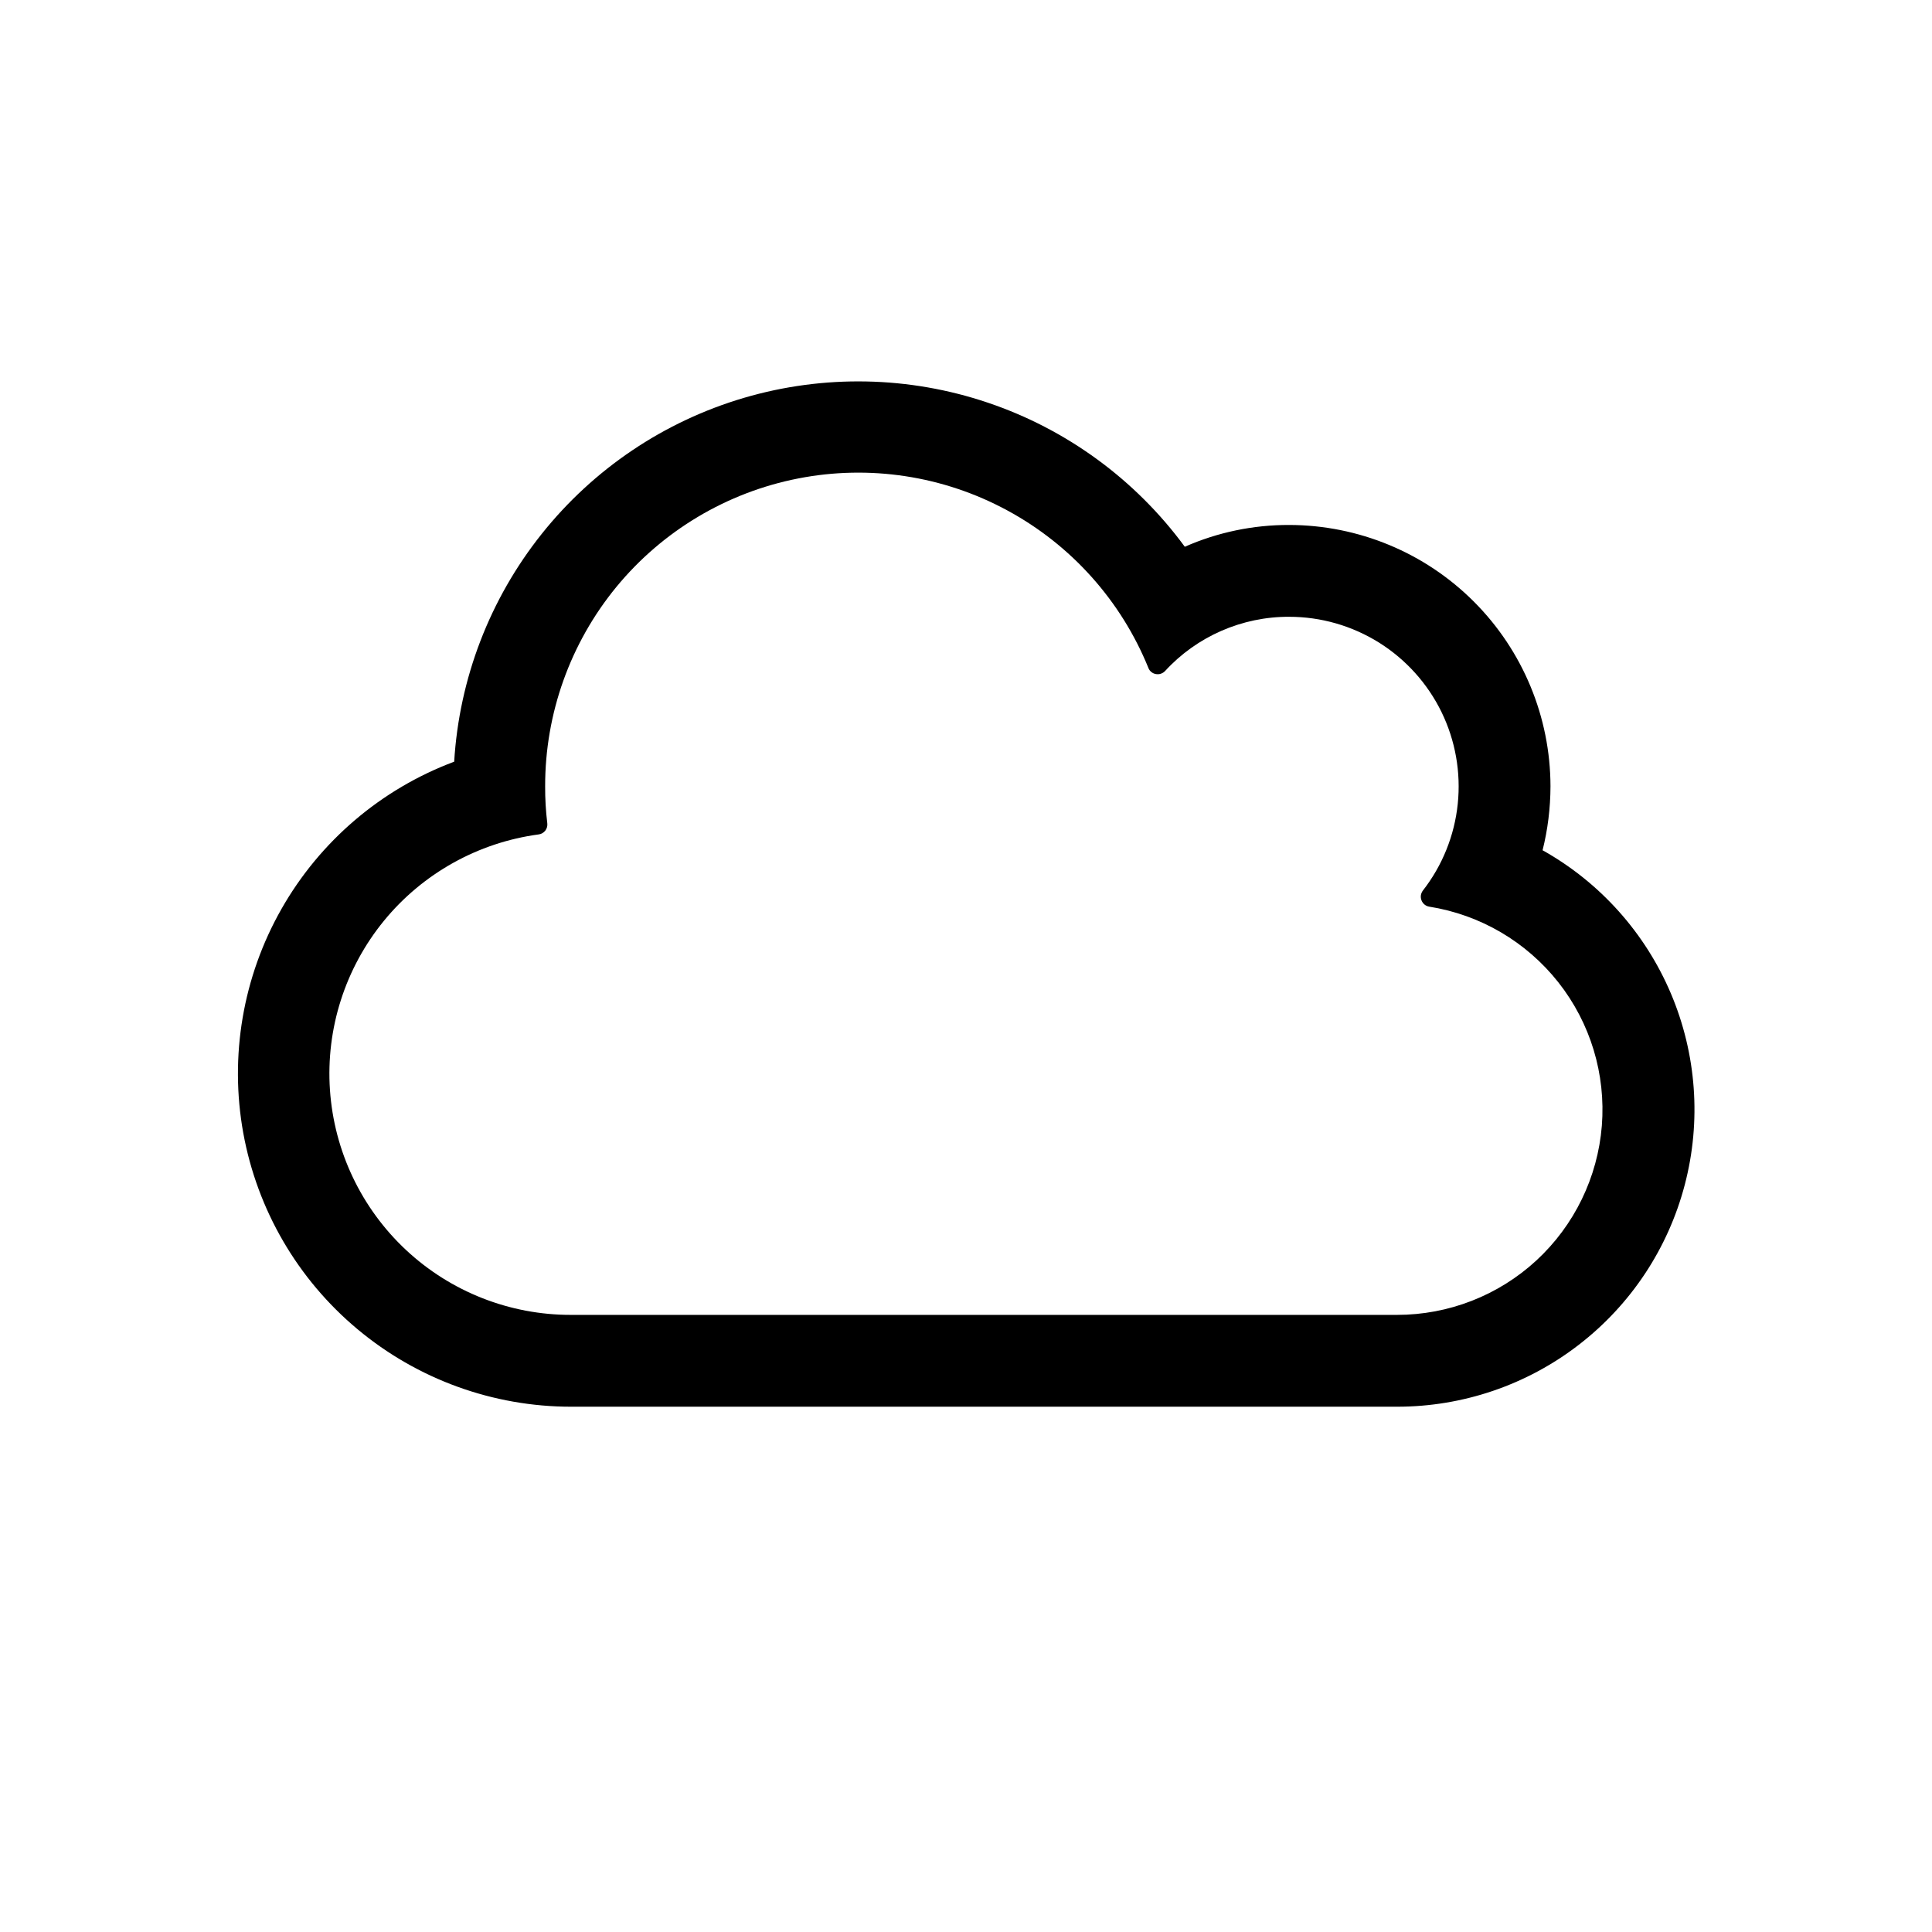 <svg width="36" height="36" viewBox="0 0 36 36" fill="none" xmlns="http://www.w3.org/2000/svg">
<path d="M28.743 15.846C28.841 15.456 28.89 15.055 28.891 14.652C28.889 13.361 28.376 12.123 27.463 11.21C26.551 10.297 25.313 9.784 24.022 9.782C23.352 9.78 22.69 9.918 22.077 10.188C21.159 8.938 19.878 8 18.409 7.504C16.939 7.007 15.352 6.976 13.864 7.413C12.376 7.851 11.059 8.737 10.093 9.95C9.126 11.163 8.557 12.645 8.463 14.193C7.101 14.703 5.961 15.675 5.243 16.94C4.525 18.204 4.274 19.681 4.533 21.112C4.793 22.543 5.546 23.837 6.663 24.769C7.779 25.701 9.187 26.212 10.641 26.212H26.034C27.259 26.212 28.449 25.807 29.419 25.058C30.389 24.31 31.083 23.262 31.393 22.077C31.704 20.892 31.612 19.638 31.134 18.511C30.655 17.383 29.817 16.446 28.749 15.846H28.743ZM10.198 15.34C10.17 15.112 10.157 14.882 10.158 14.652C10.156 13.298 10.625 11.985 11.484 10.938C12.344 9.892 13.541 9.177 14.87 8.916C16.199 8.655 17.577 8.865 18.768 9.51C19.96 10.154 20.89 11.193 21.399 12.447C21.41 12.477 21.429 12.502 21.454 12.522C21.478 12.542 21.507 12.555 21.538 12.56C21.569 12.566 21.6 12.564 21.63 12.554C21.66 12.544 21.687 12.527 21.708 12.505C22.002 12.184 22.36 11.929 22.758 11.755C23.157 11.581 23.587 11.491 24.022 11.493C24.614 11.493 25.193 11.66 25.695 11.973C26.196 12.287 26.6 12.735 26.86 13.267C27.119 13.798 27.224 14.392 27.163 14.98C27.102 15.569 26.877 16.128 26.513 16.595C26.494 16.62 26.481 16.651 26.476 16.683C26.472 16.715 26.476 16.748 26.488 16.778C26.5 16.808 26.519 16.834 26.544 16.855C26.569 16.875 26.599 16.889 26.631 16.894C27.583 17.045 28.442 17.549 29.039 18.306C29.635 19.062 29.924 20.016 29.848 20.977C29.771 21.937 29.336 22.833 28.628 23.487C27.92 24.14 26.991 24.502 26.028 24.501H10.641C9.5 24.503 8.4 24.071 7.566 23.292C6.732 22.513 6.225 21.446 6.148 20.307C6.071 19.169 6.431 18.043 7.153 17.159C7.875 16.276 8.907 15.7 10.038 15.548C10.087 15.542 10.131 15.516 10.161 15.477C10.191 15.438 10.204 15.389 10.198 15.34Z" fill="black"/>
</svg>
